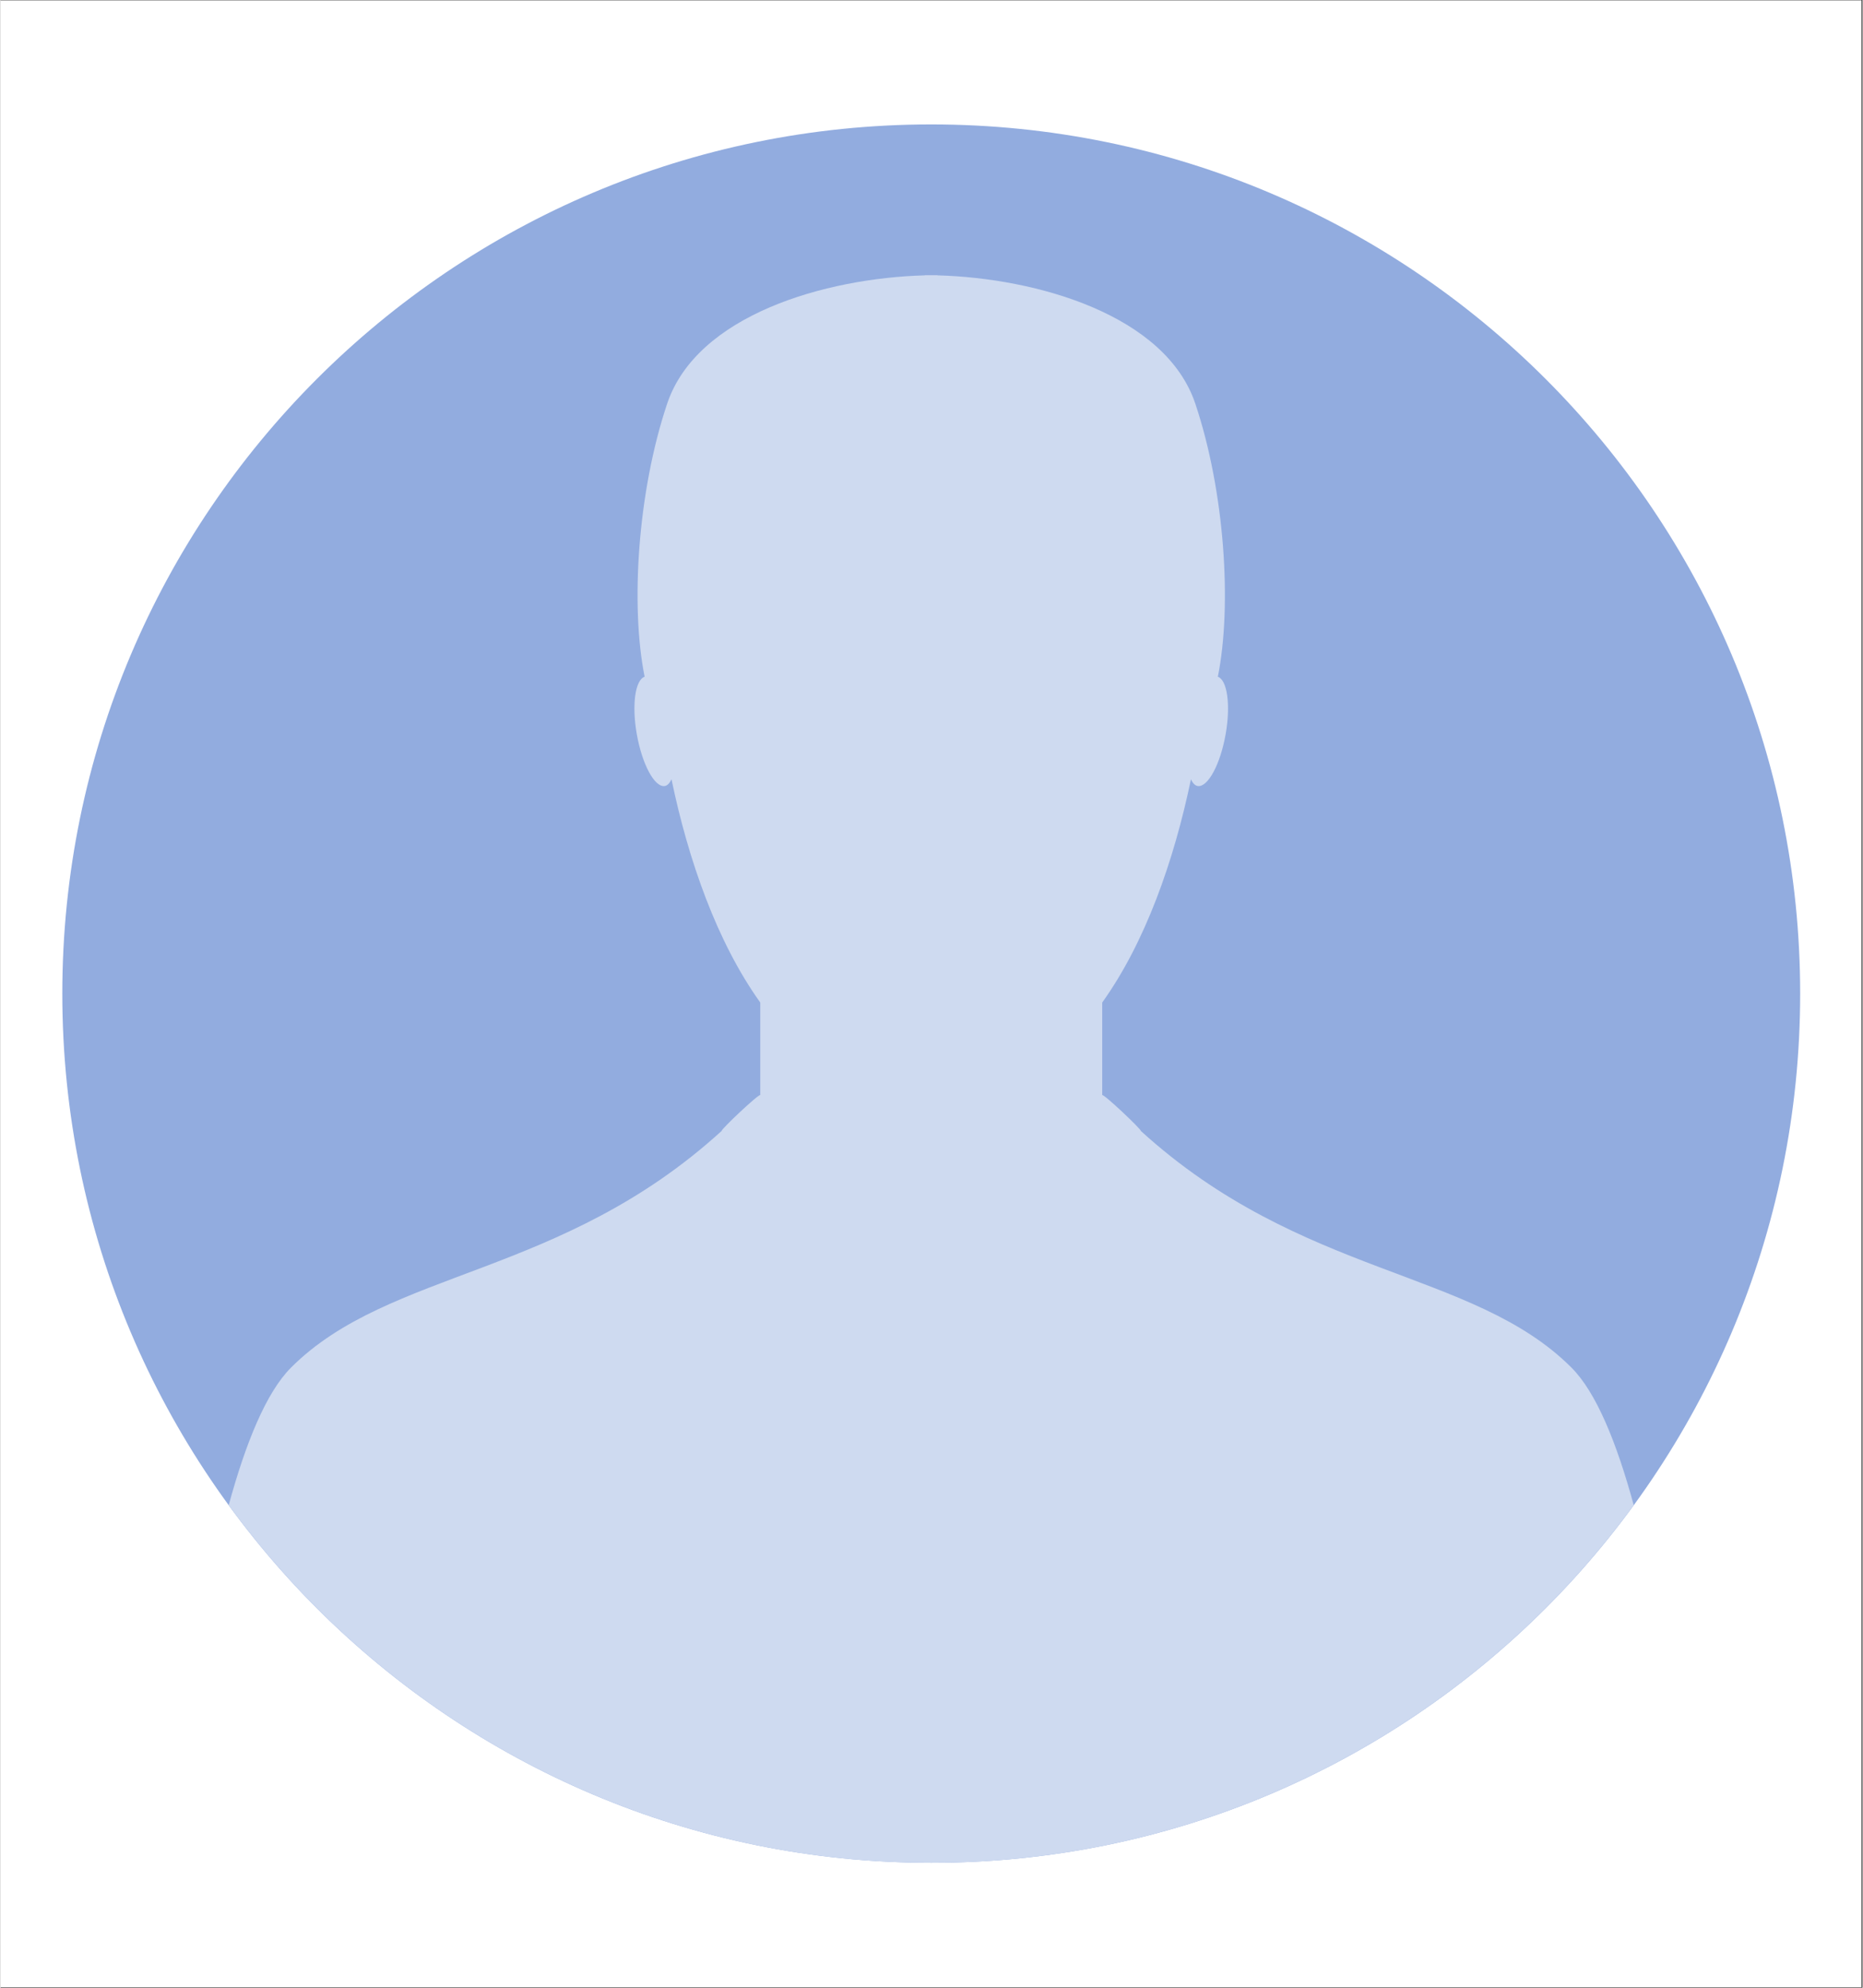 <svg xmlns="http://www.w3.org/2000/svg" xmlns:xlink="http://www.w3.org/1999/xlink" width="300" zoomAndPan="magnify" viewBox="0 0 224.88 240" height="320" preserveAspectRatio="xMidYMid meet" version="1.0"><rect x="0" y="0" width="224.88" height="240" fill="#333333" stroke="none"/><defs><clipPath id="579c4d38dc"><path d="M 0 0.062 L 224.762 0.062 L 224.762 239.934 L 0 239.934 Z M 0 0.062 " clip-rule="nonzero"/></clipPath><clipPath id="dfbf80875c"><path d="M 7.465 15.023 L 217.352 15.023 L 217.352 224.914 L 7.465 224.914 Z M 7.465 15.023 " clip-rule="nonzero"/></clipPath><clipPath id="403afcfc23"><path d="M 27 33 L 198 33 L 198 224.914 L 27 224.914 Z M 27 33 " clip-rule="nonzero"/></clipPath></defs><g clip-path="url(#579c4d38dc)"><path fill="#ffffff" d="M 0 0.062 L 224.879 0.062 L 224.879 239.938 L 0 239.938 Z M 0 0.062 " fill-opacity="1" fill-rule="nonzero"/><path fill="#ffffff" d="M 0 0.062 L 224.879 0.062 L 224.879 239.938 L 0 239.938 Z M 0 0.062 " fill-opacity="1" fill-rule="nonzero"/></g><g clip-path="url(#dfbf80875c)"><path fill="#92acdf" d="M 217.352 119.969 C 217.352 177.926 170.367 224.914 112.41 224.914 C 54.449 224.914 7.465 177.926 7.465 119.969 C 7.465 62.008 54.449 15.023 112.41 15.023 C 170.367 15.023 217.352 62.008 217.352 119.969 " fill-opacity="1" fill-rule="nonzero"/></g><g clip-path="url(#403afcfc23)"><path fill="#cedaf0" d="M 87.102 136.539 C 67.68 154.246 46.992 153.211 35.086 165.125 C 32.098 168.109 29.613 174.215 27.562 181.73 C 46.645 207.902 77.539 224.914 112.41 224.914 C 147.277 224.914 178.168 207.902 197.25 181.73 C 195.203 174.215 192.723 168.109 189.73 165.125 C 177.828 153.211 157.141 154.246 137.711 136.539 C 137.832 136.395 133.23 132.047 133.059 132.223 L 133.059 121.043 C 138.266 113.773 141.73 103.91 143.773 94.094 C 143.98 94.539 144.254 94.848 144.582 94.902 C 145.797 95.109 147.32 92.316 147.965 88.648 C 148.59 85.102 148.156 82.098 147.023 81.711 C 148.754 73.098 147.855 59.352 144.309 48.762 C 140.723 38.039 125.211 33.574 113.16 33.246 L 113.16 33.23 C 113.125 33.23 113.094 33.23 113.059 33.23 C 112.859 33.23 112.68 33.23 112.488 33.23 C 112.461 33.23 112.434 33.23 112.406 33.23 C 112.379 33.23 112.352 33.23 112.324 33.23 C 112.137 33.23 111.945 33.23 111.754 33.23 C 111.711 33.23 111.684 33.23 111.648 33.23 L 111.648 33.246 C 99.602 33.574 84.086 38.039 80.508 48.762 C 76.957 59.352 76.062 73.098 77.793 81.711 C 76.652 82.098 76.223 85.102 76.848 88.648 C 77.496 92.316 79.012 95.109 80.23 94.902 C 80.562 94.848 80.824 94.539 81.039 94.094 C 83.082 103.91 86.551 113.773 91.758 121.043 L 91.758 132.223 C 91.582 132.047 86.977 136.395 87.102 136.539 " fill-opacity="1" fill-rule="nonzero"/></g></svg>